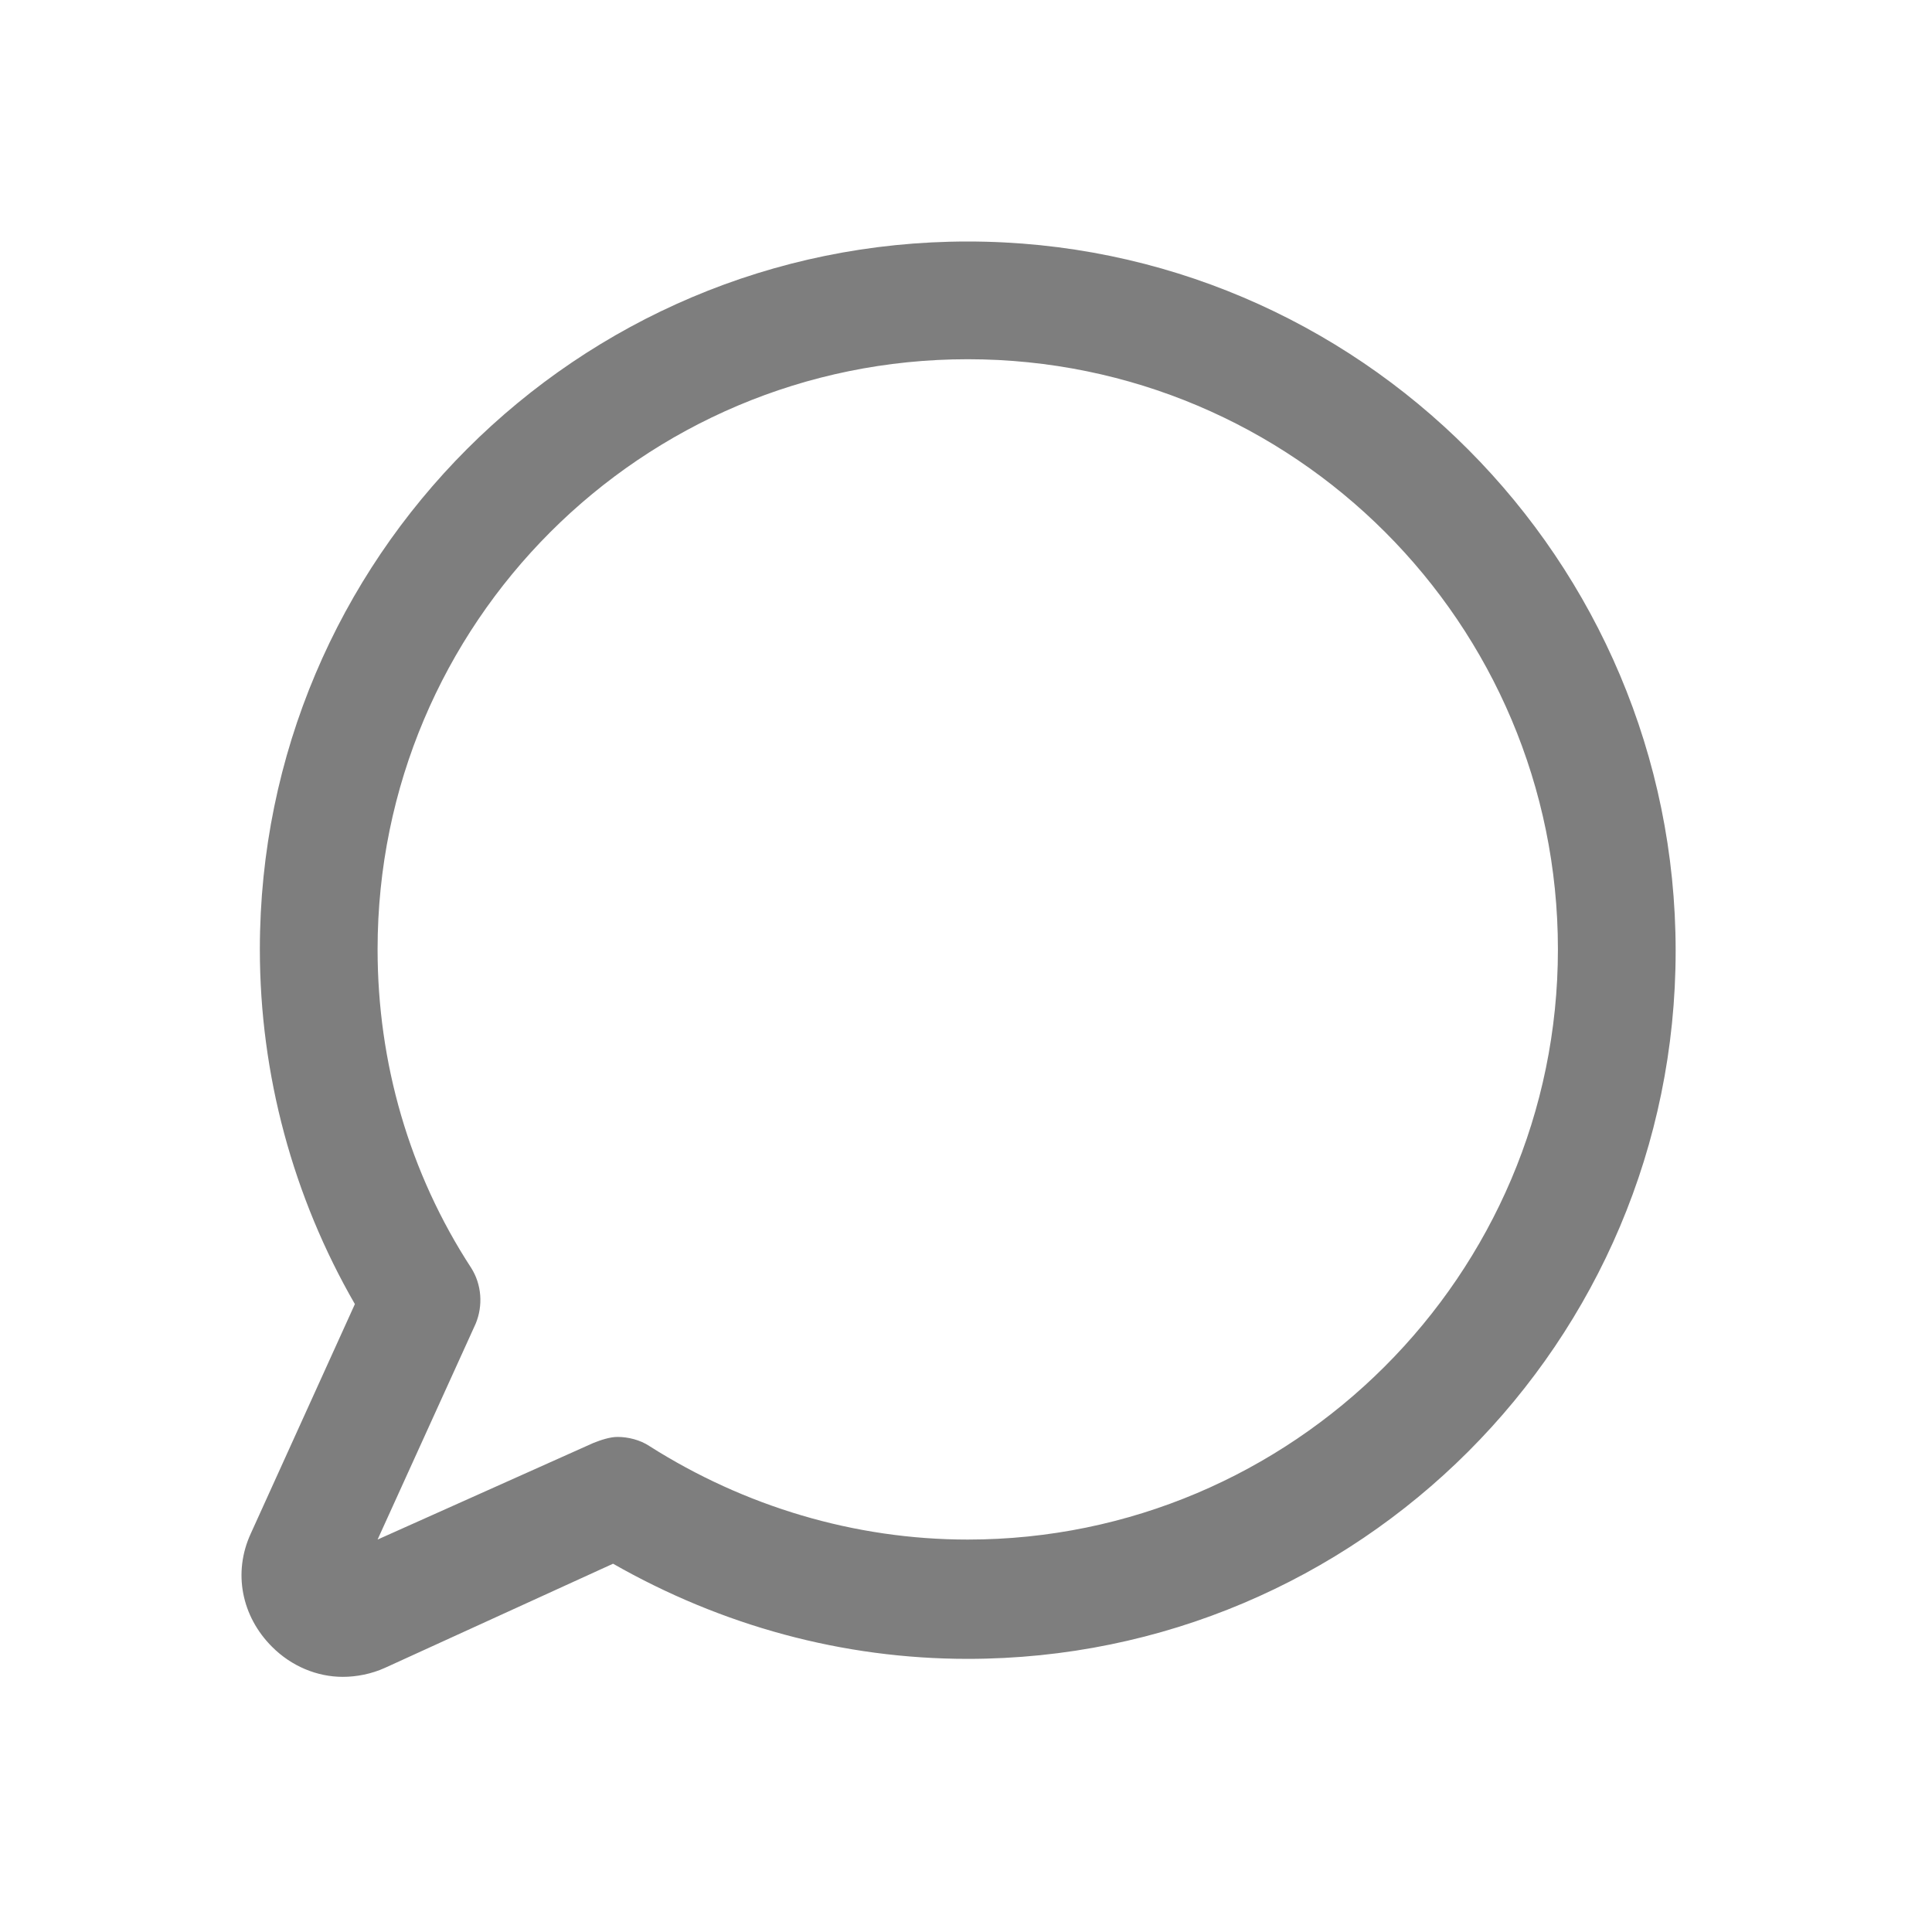 <?xml version="1.0" encoding="utf-8"?>
<!-- (c) ammap.com | SVG map of Argentina - High -->
<svg width="16" height="16" viewBox="0 0 16 16" fill="none" xmlns="http://www.w3.org/2000/svg">
<path fill-rule="evenodd" clip-rule="evenodd" d="M2.939 10.8L2.077 12.7C1.927 13.025 2.002 13.387 2.252 13.637C2.414 13.8 2.627 13.887 2.839 13.887C2.952 13.887 3.077 13.863 3.189 13.812L5.077 12.95C5.977 13.463 6.977 13.738 8.014 13.738C11.252 13.738 13.877 11.113 13.877 7.875C13.877 4.638 11.252 2 8.014 2C4.777 2 2.152 4.625 2.152 7.862C2.152 8.9 2.427 9.912 2.939 10.8ZM5.114 11.9C5.052 11.9 4.977 11.925 4.914 11.95L3.127 12.75L3.939 10.963C4.002 10.812 3.989 10.637 3.902 10.5C3.389 9.713 3.127 8.8 3.127 7.862C3.127 5.162 5.314 2.975 8.014 2.975C10.714 2.975 12.902 5.162 12.902 7.862C12.902 10.562 10.702 12.75 8.014 12.75C7.077 12.75 6.164 12.475 5.377 11.975C5.302 11.925 5.202 11.9 5.114 11.9Z" fill="#7E7E7E"/>
</svg>
